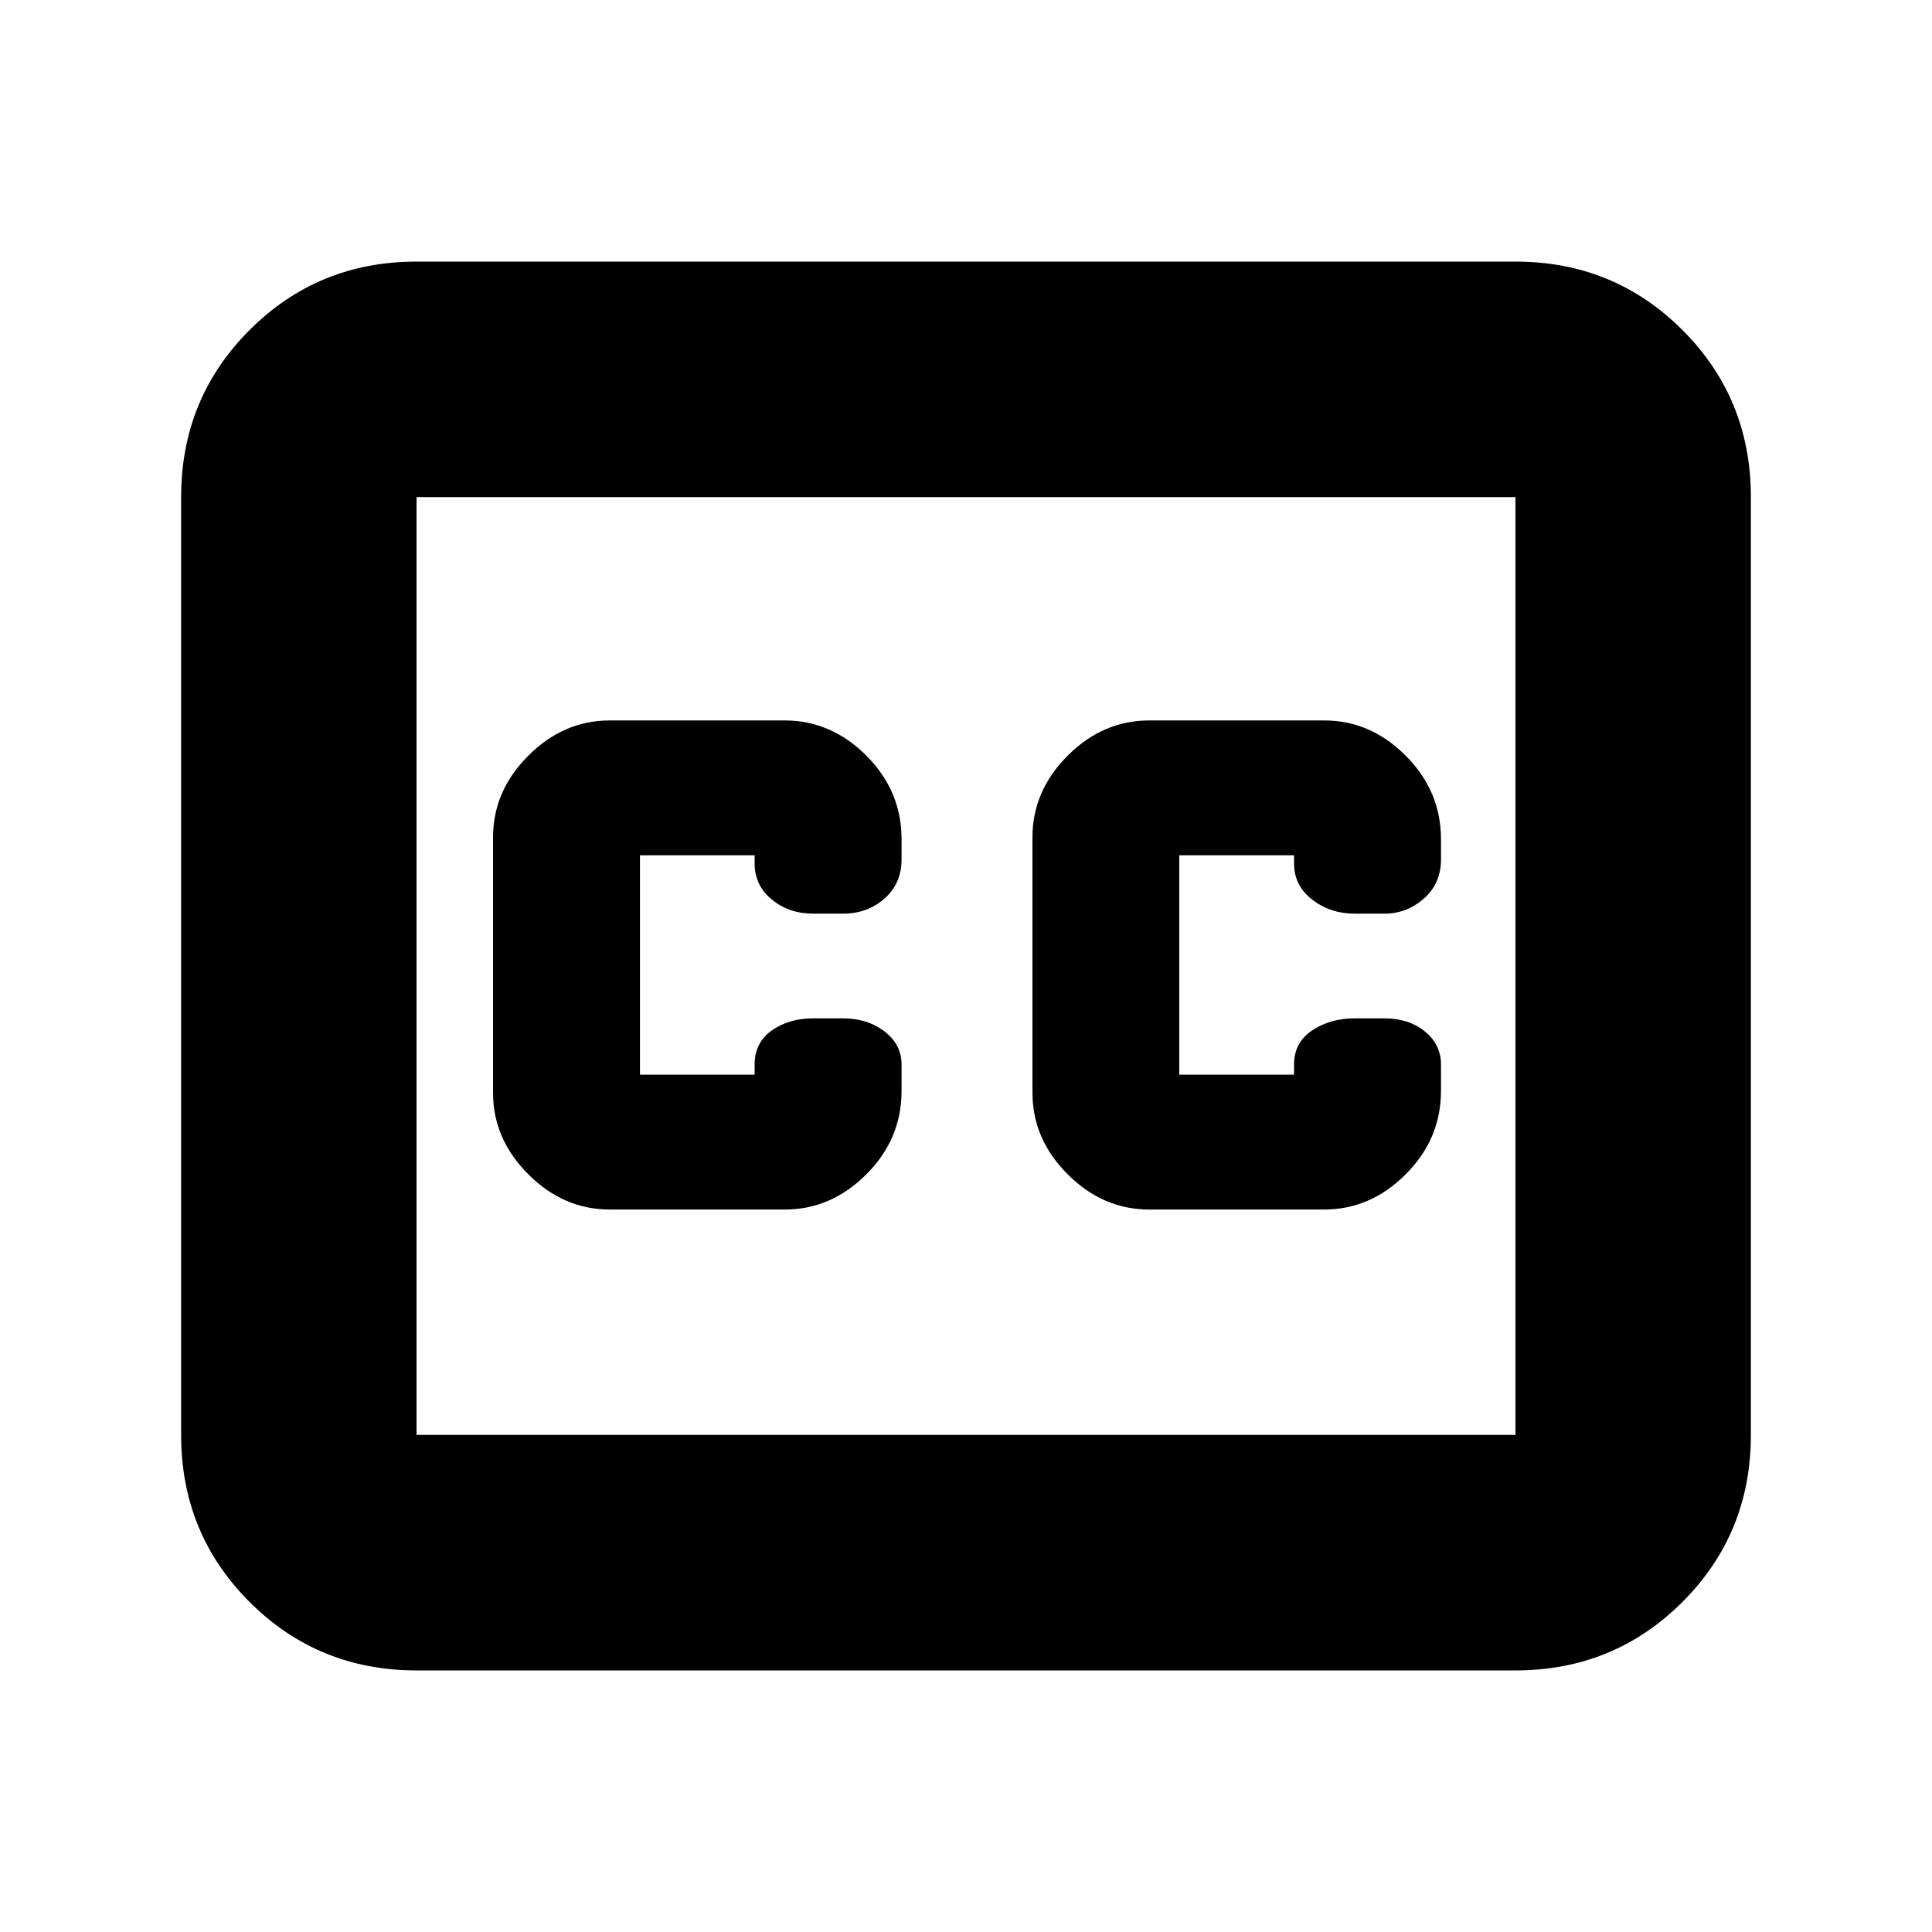 <svg xmlns="http://www.w3.org/2000/svg" height="20" width="20"><path d="M6.312 12.521h1.813q.479 0 .844-.365.364-.364.364-.864v-.271q0-.209-.177-.344-.177-.135-.427-.135h-.312q-.25 0-.427.125-.178.125-.178.354v.104H6.625V8.854h1.187v.084q0 .229.178.374.177.146.427.146h.312q.25 0 .427-.156t.177-.406v-.208q0-.5-.364-.865-.365-.365-.844-.365H6.312q-.479 0-.843.365-.365.365-.365.844v2.645q0 .48.365.844.364.365.843.365Zm5.584 0h1.812q.48 0 .844-.365.365-.364.365-.864v-.271q0-.209-.167-.344-.167-.135-.417-.135h-.312q-.25 0-.438.125-.187.125-.187.354v.104h-1.188V8.854h1.188v.084q0 .229.187.374.188.146.438.146h.312q.229 0 .407-.156.177-.156.177-.406v-.208q0-.5-.365-.865-.364-.365-.844-.365h-1.812q-.479 0-.844.365-.364.365-.364.844v2.645q0 .48.364.844.365.365.844.365ZM4.312 2.708h11.376q1.02 0 1.729.709.708.708.708 1.729v9.708q0 1.021-.708 1.729-.709.709-1.729.709H4.312q-1.02 0-1.729-.709-.708-.708-.708-1.729V5.146q0-1.021.708-1.729.709-.709 1.729-.709Zm11.376 2.438H4.312v9.708h11.376V5.146ZM4.312 14.854V5.146v9.708Z"/></svg>